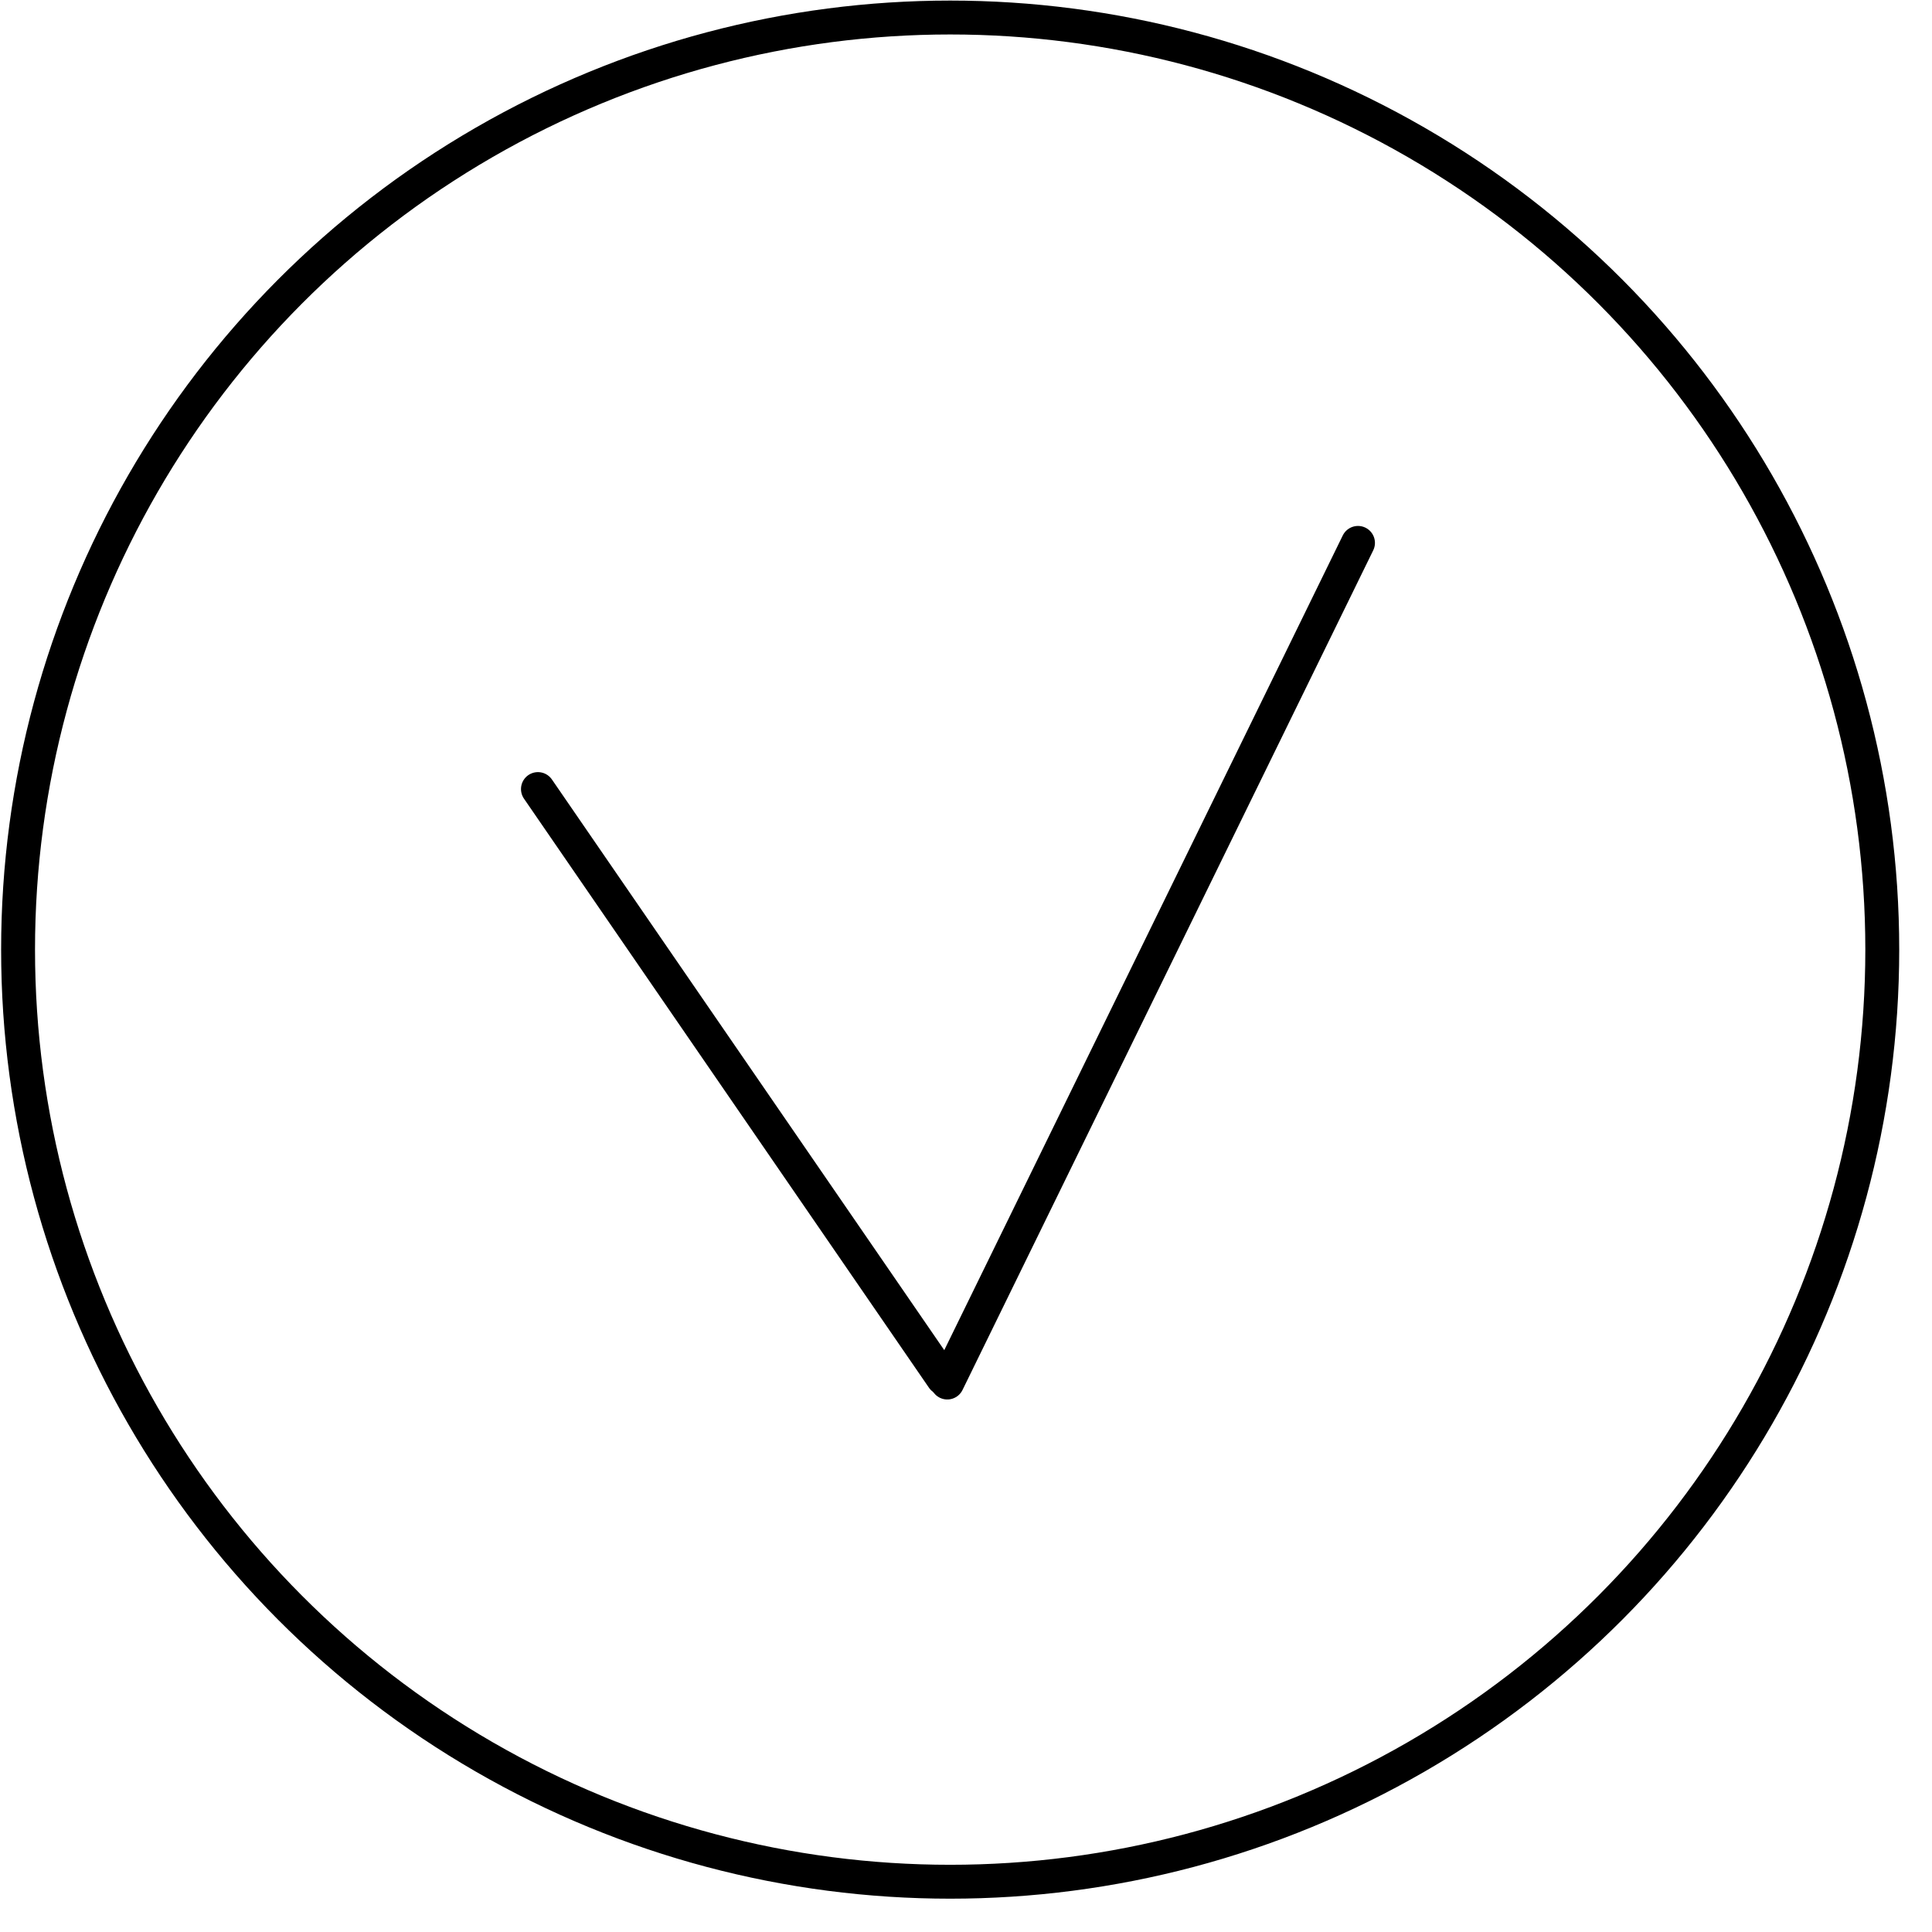 <svg width="57" height="57" viewBox="0 0 57 57" fill="none" xmlns="http://www.w3.org/2000/svg">
<circle cx="28.033" cy="28.017" r="27.5" stroke="black"/>
<path d="M27.948 40.789L40.065 16.017" stroke="black" stroke-linecap="round"/>
<line x1="27.82" y1="40.66" x2="15.871" y2="23.28" stroke="black" stroke-linecap="round"/>
</svg>
